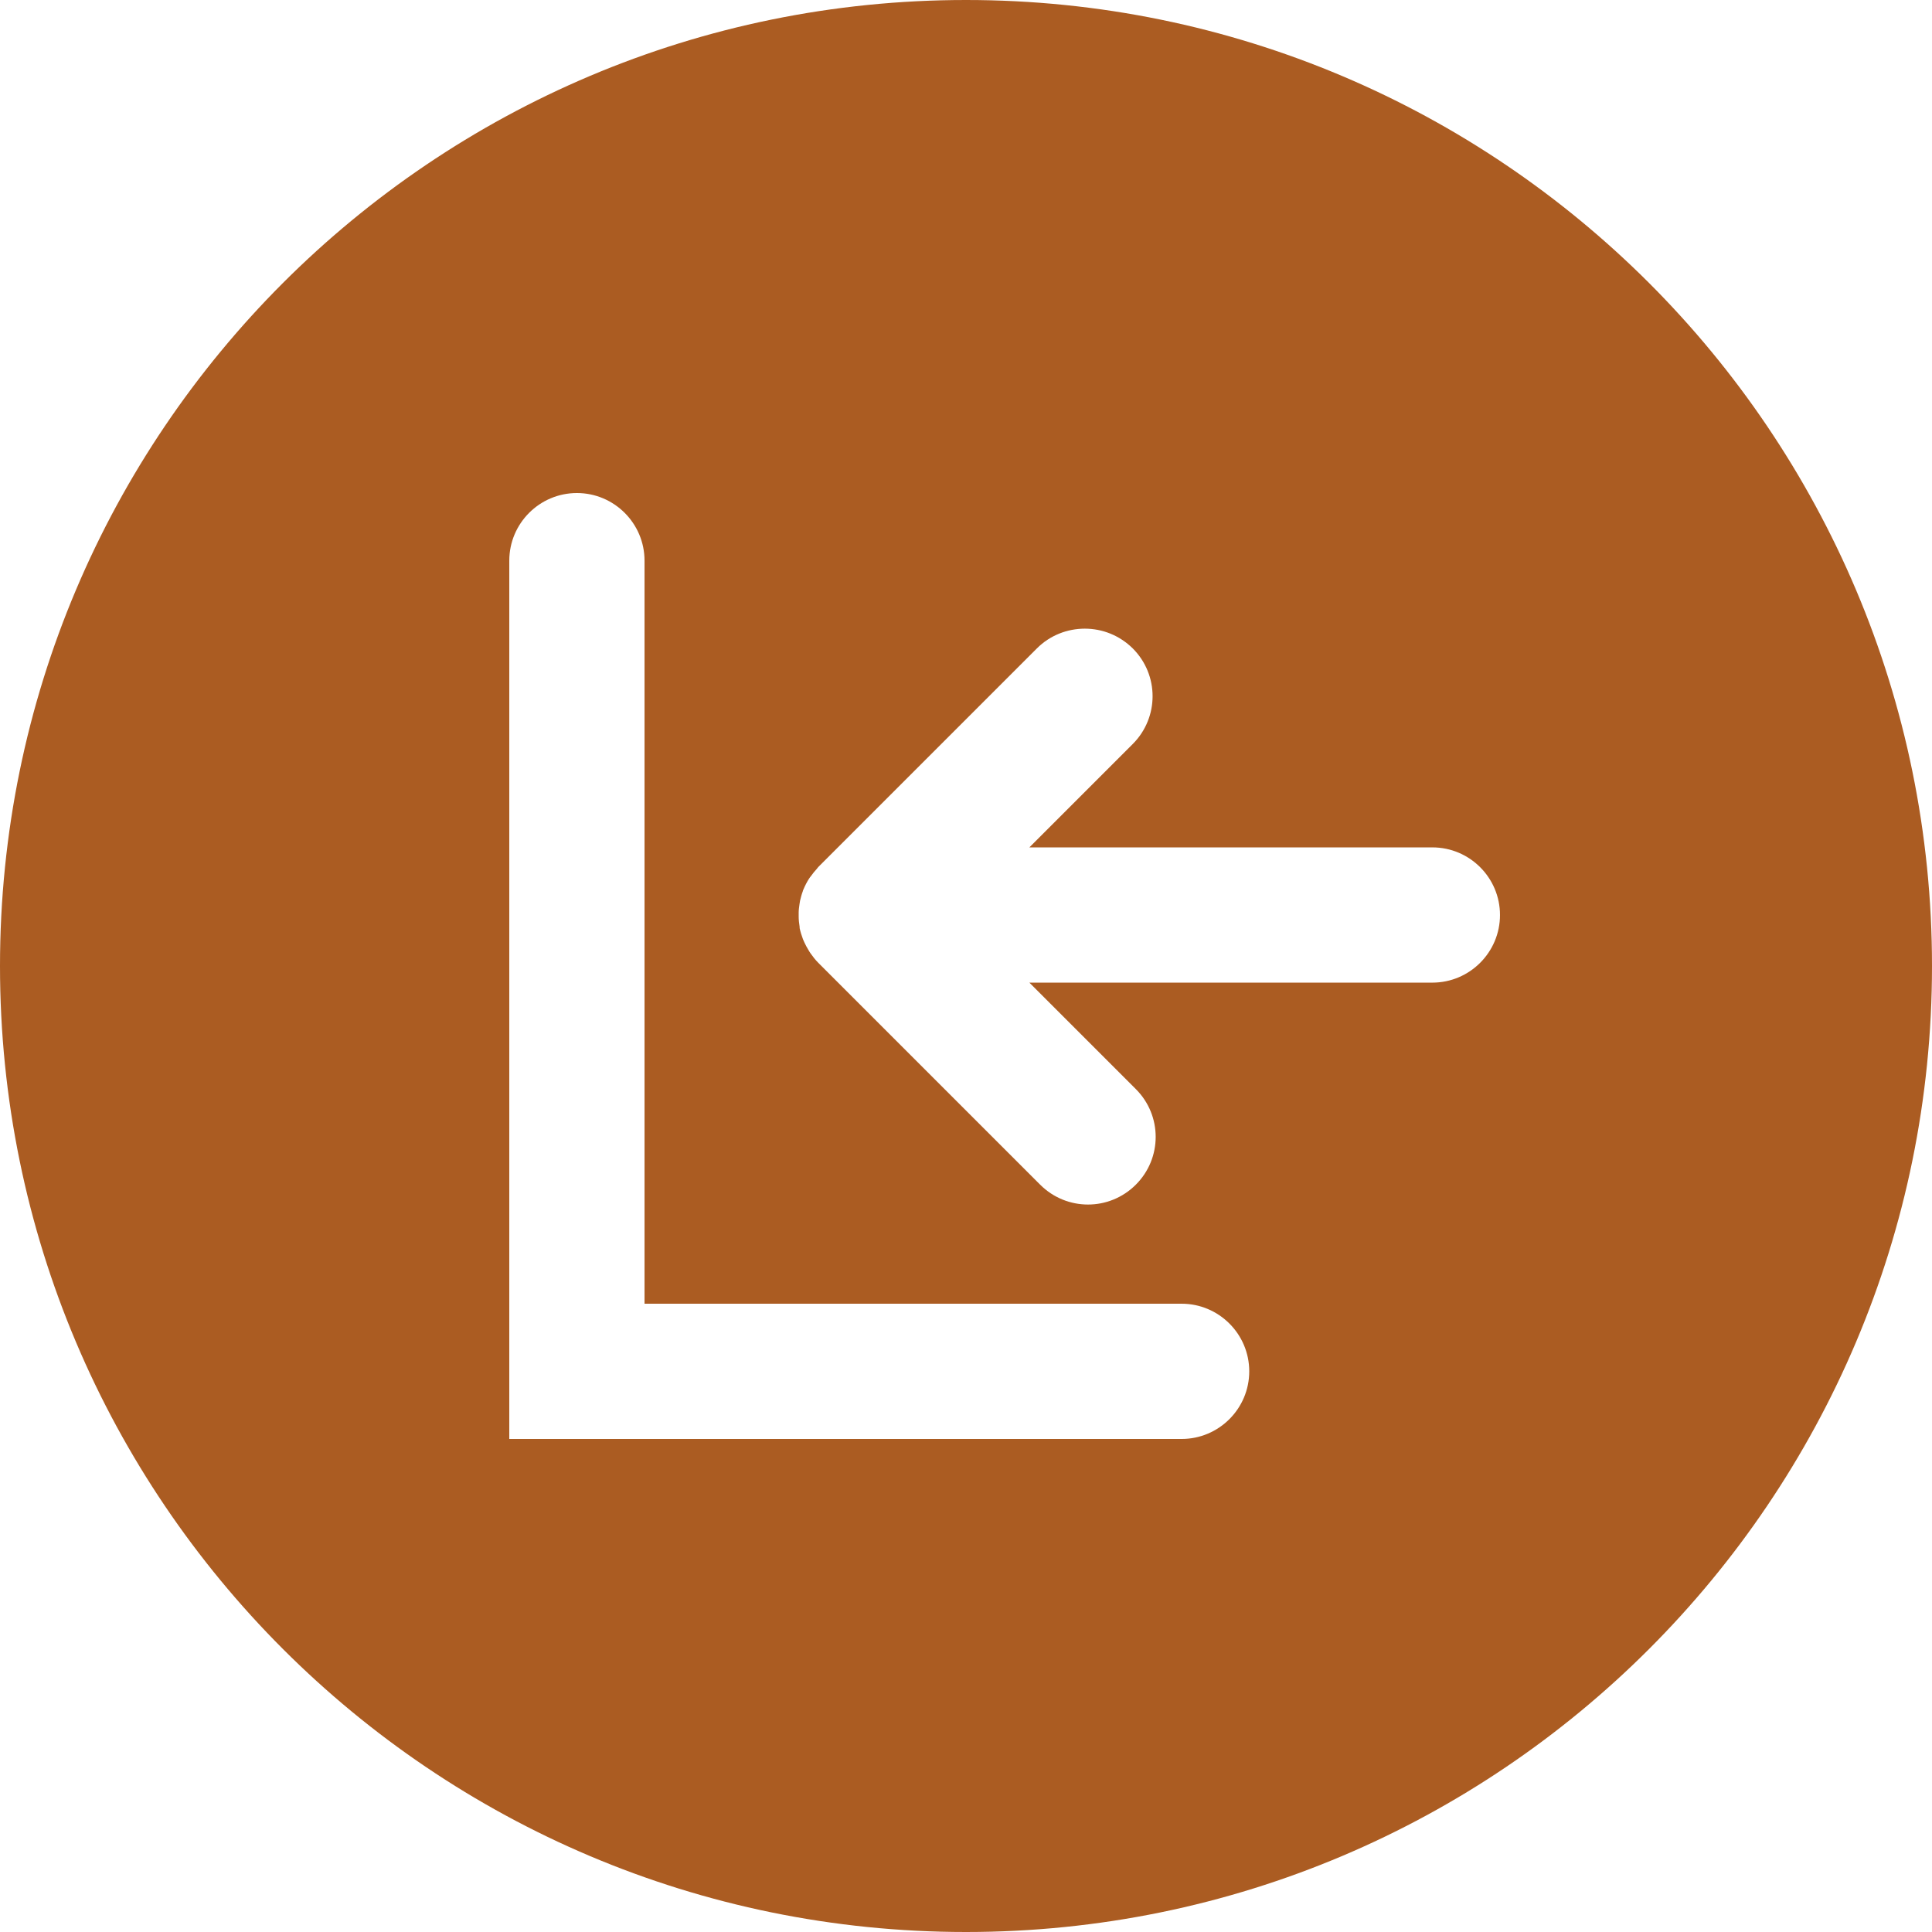 <svg width="56" height="56" viewBox="0 0 56 56" fill="none" xmlns="http://www.w3.org/2000/svg">
<path d="M28 0C12.538 0 0 12.538 0 28C0 43.462 12.538 56 28 56C43.462 56 56 43.462 56 28C56 12.538 43.462 0 28 0ZM34.25 41.709H14.762V16.251C14.762 15.17 15.641 14.291 16.722 14.291C17.802 14.291 18.682 15.17 18.682 16.251V37.789H34.25C35.33 37.789 36.21 38.668 36.21 39.749C36.21 40.83 35.33 41.709 34.25 41.709ZM41.518 28.482H29.837L32.922 31.567C33.69 32.334 33.69 33.572 32.922 34.339C32.155 35.106 30.918 35.106 30.15 34.339L23.716 27.905C23.632 27.821 23.559 27.726 23.492 27.63C23.47 27.602 23.453 27.569 23.436 27.541C23.391 27.468 23.352 27.395 23.318 27.322C23.302 27.289 23.29 27.255 23.274 27.222C23.234 27.115 23.201 27.009 23.178 26.902C23.178 26.891 23.178 26.88 23.178 26.869C23.162 26.768 23.15 26.667 23.15 26.561C23.15 26.527 23.15 26.494 23.15 26.454C23.15 26.376 23.162 26.292 23.173 26.214C23.178 26.174 23.184 26.141 23.19 26.107C23.212 26.018 23.234 25.928 23.268 25.838C23.274 25.816 23.279 25.794 23.29 25.777C23.335 25.67 23.386 25.57 23.447 25.474C23.464 25.446 23.486 25.418 23.509 25.39C23.559 25.318 23.615 25.25 23.677 25.183C23.694 25.166 23.699 25.15 23.716 25.133L30.055 18.794C30.436 18.413 30.94 18.222 31.444 18.222C31.948 18.222 32.446 18.413 32.833 18.794C33.6 19.561 33.6 20.798 32.833 21.566L29.837 24.562H41.518C42.599 24.562 43.478 25.441 43.478 26.522C43.478 27.602 42.599 28.482 41.518 28.482Z" fill="#AB5C22"/>
</svg>

